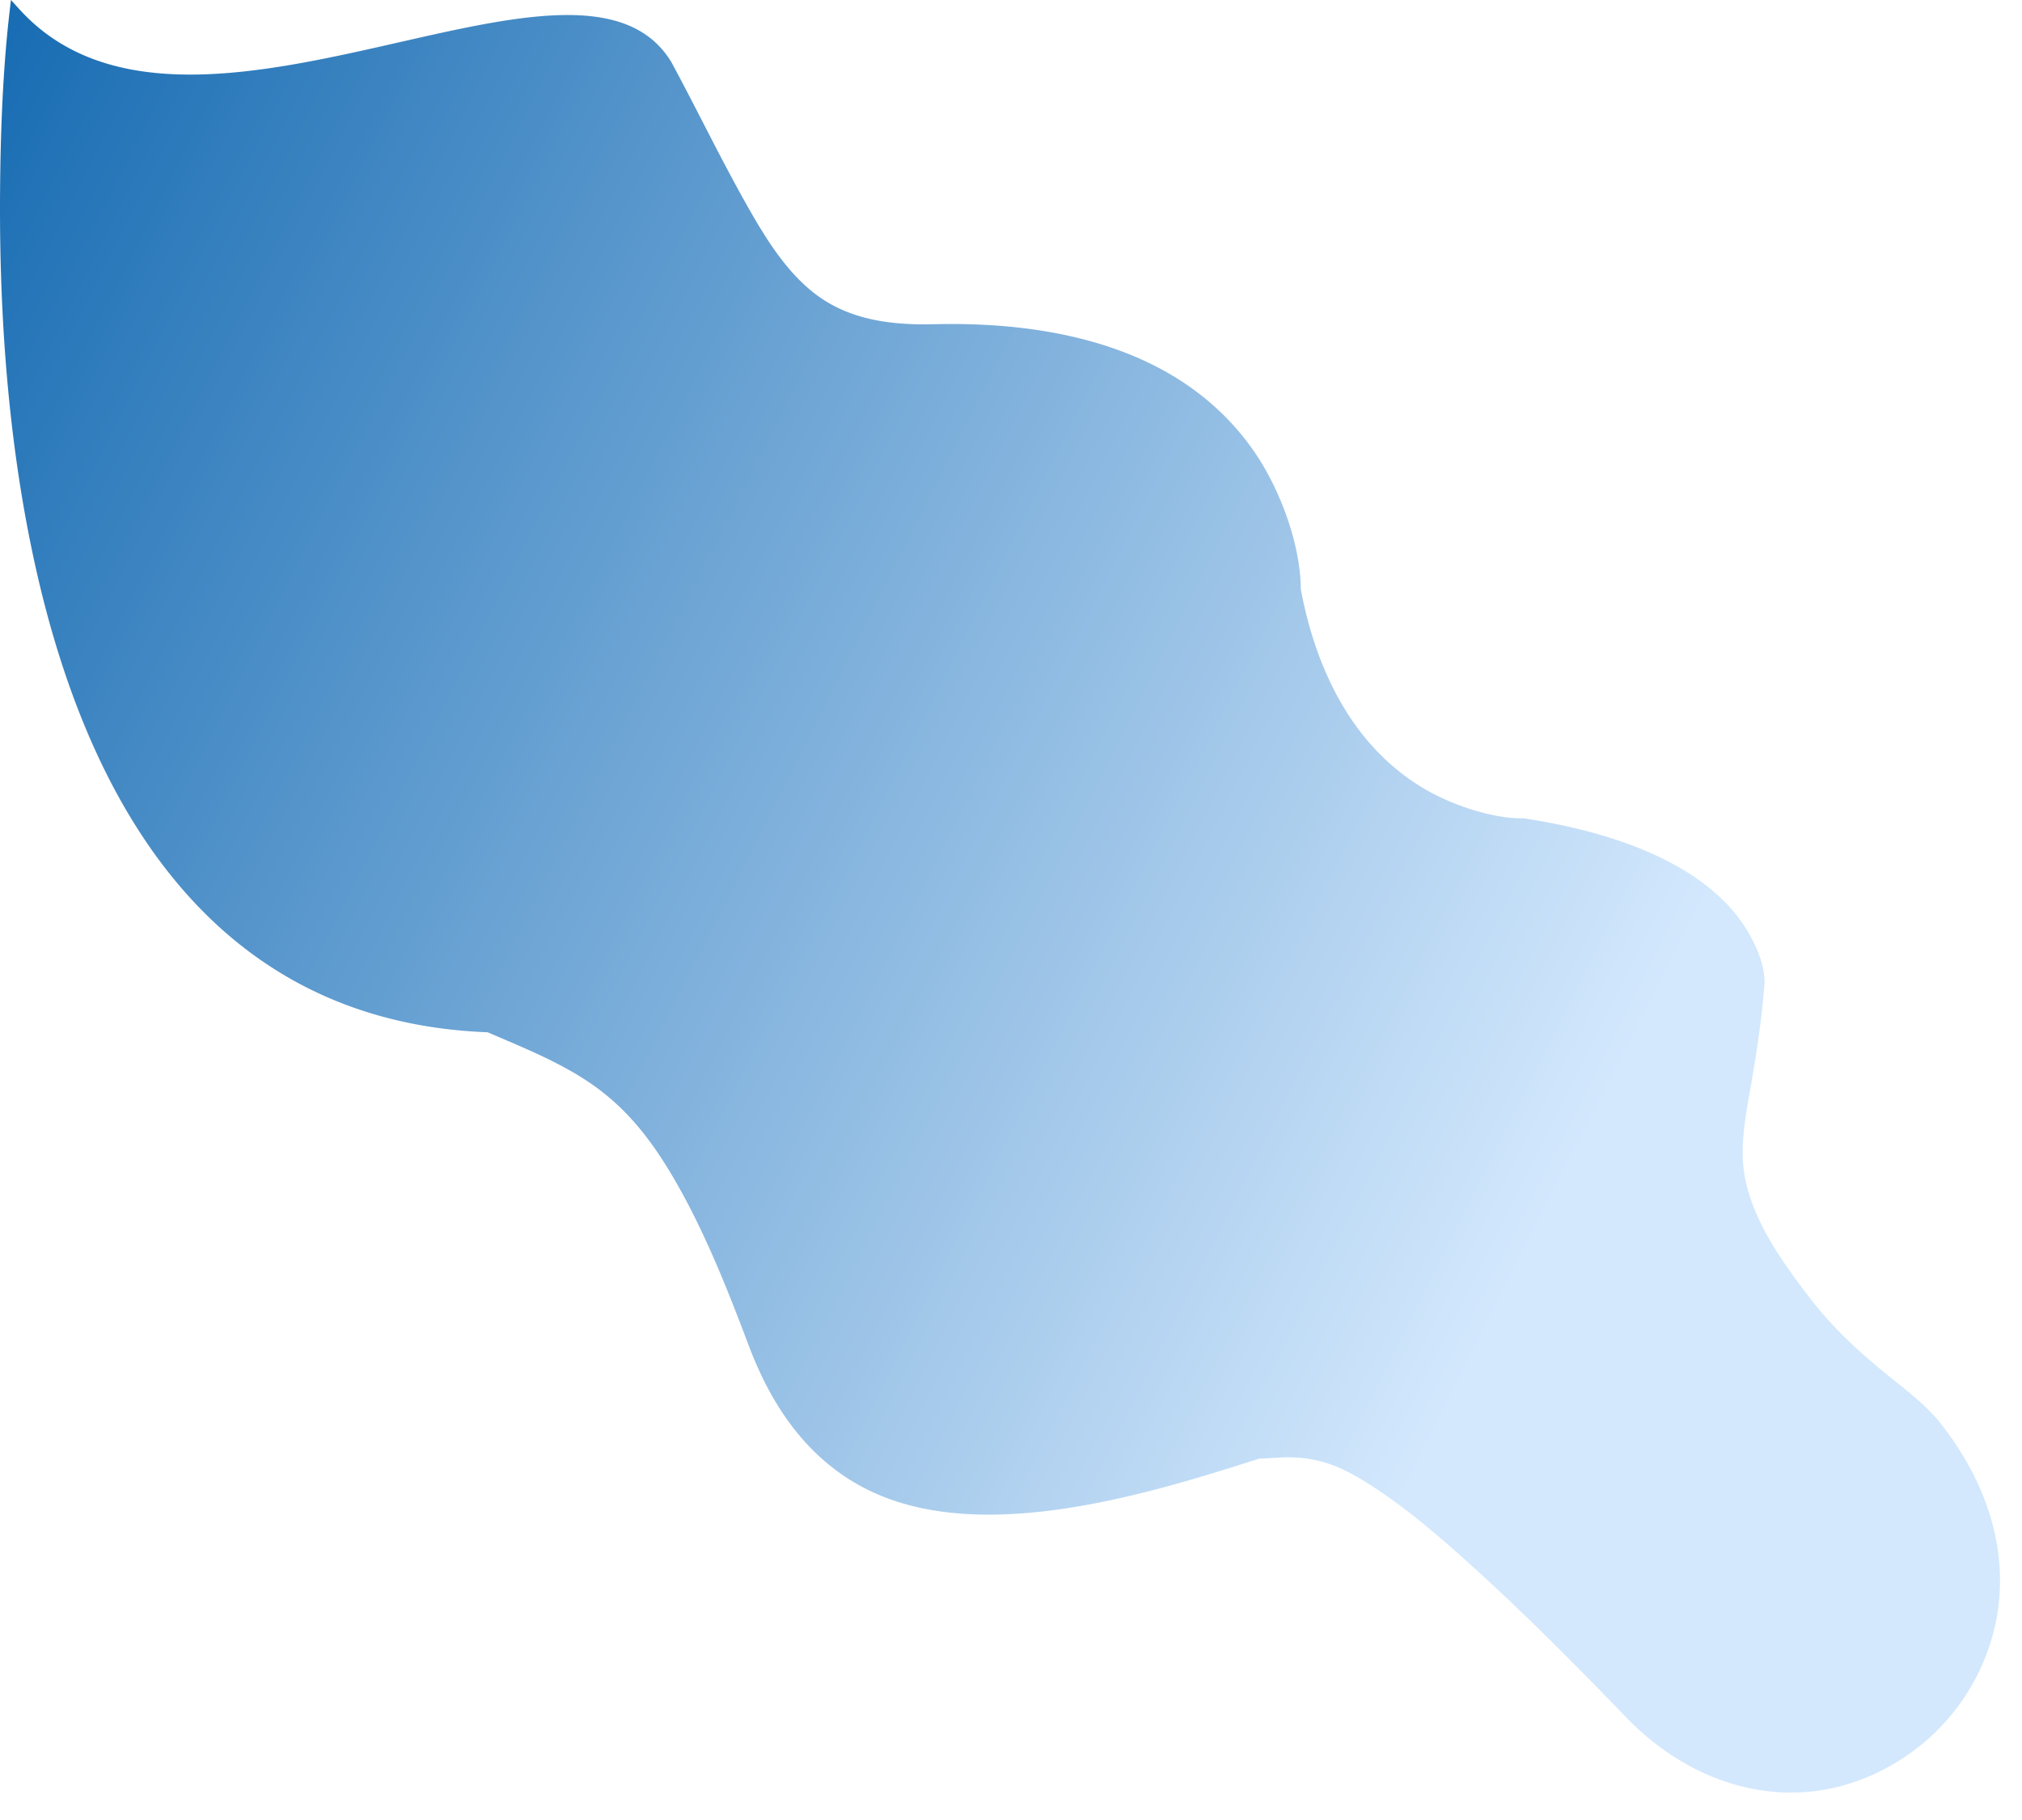 <svg xmlns="http://www.w3.org/2000/svg" fill="none" viewBox="0 0 60 54">
  <path d="M48.256 50.956c-1.46-1.512-2.951-3.018-4.508-4.43-.892-.811-1.85-1.643-2.853-2.315-.973-.65-1.725-1.024-2.9-.965-.21.01-.418.026-.626.03-3.316 1.065-8.176 2.554-11.513.977-1.837-.867-2.945-2.486-3.644-4.344-.672-1.785-1.456-3.756-2.477-5.373-.632-1.003-1.34-1.824-2.336-2.477-.895-.588-1.944-1.006-2.927-1.431-7.881-.3-11.657-6.356-13.316-13.366C.282 13.563-.02 9.623.001 5.828.011 4.046.076 2.15.281.376L.325 0 .58.28c2.6 2.853 6.956 1.95 10.933 1.05 3.708-.841 7.087-1.682 8.413.52.812 1.505 1.557 3.066 2.406 4.535.537.926 1.181 1.905 2.092 2.501.985.644 2.16.762 3.309.734 3.54-.086 7.377.703 9.501 3.806.74 1.079 1.36 2.716 1.364 4.05.449 2.41 1.569 4.747 3.774 5.989.764.43 1.932.829 2.829.816h.014l.014.002c2.14.325 4.812 1.066 6.255 2.813.43.52.895 1.383.876 2.086-.082 1.064-.238 2.075-.42 3.116-.119.678-.254 1.397-.224 2.088.065 1.517 1.07 2.923 1.957 4.086.644.845 1.37 1.532 2.186 2.203.563.463 1.263.972 1.714 1.543 1.308 1.652 2.064 3.695 1.67 5.812a6.37 6.37 0 01-2.893 4.21c-1.036.648-2.13.946-3.206.946-1.785-.001-3.526-.82-4.888-2.23" fill="url(#hg_pxbIv_5ka)"/>
  <defs>
    <linearGradient id="hg_pxbIv_5ka" x1="-5.294" y1="7.922" x2="46.941" y2="34.263" gradientUnits="userSpaceOnUse">
      <stop stop-color="#1369B1"/>
      <stop offset=".999" stop-color="#D3E8FD"/>
      <stop offset="1" stop-color="#D3E8FD"/>
    </linearGradient>
  </defs>
</svg>
